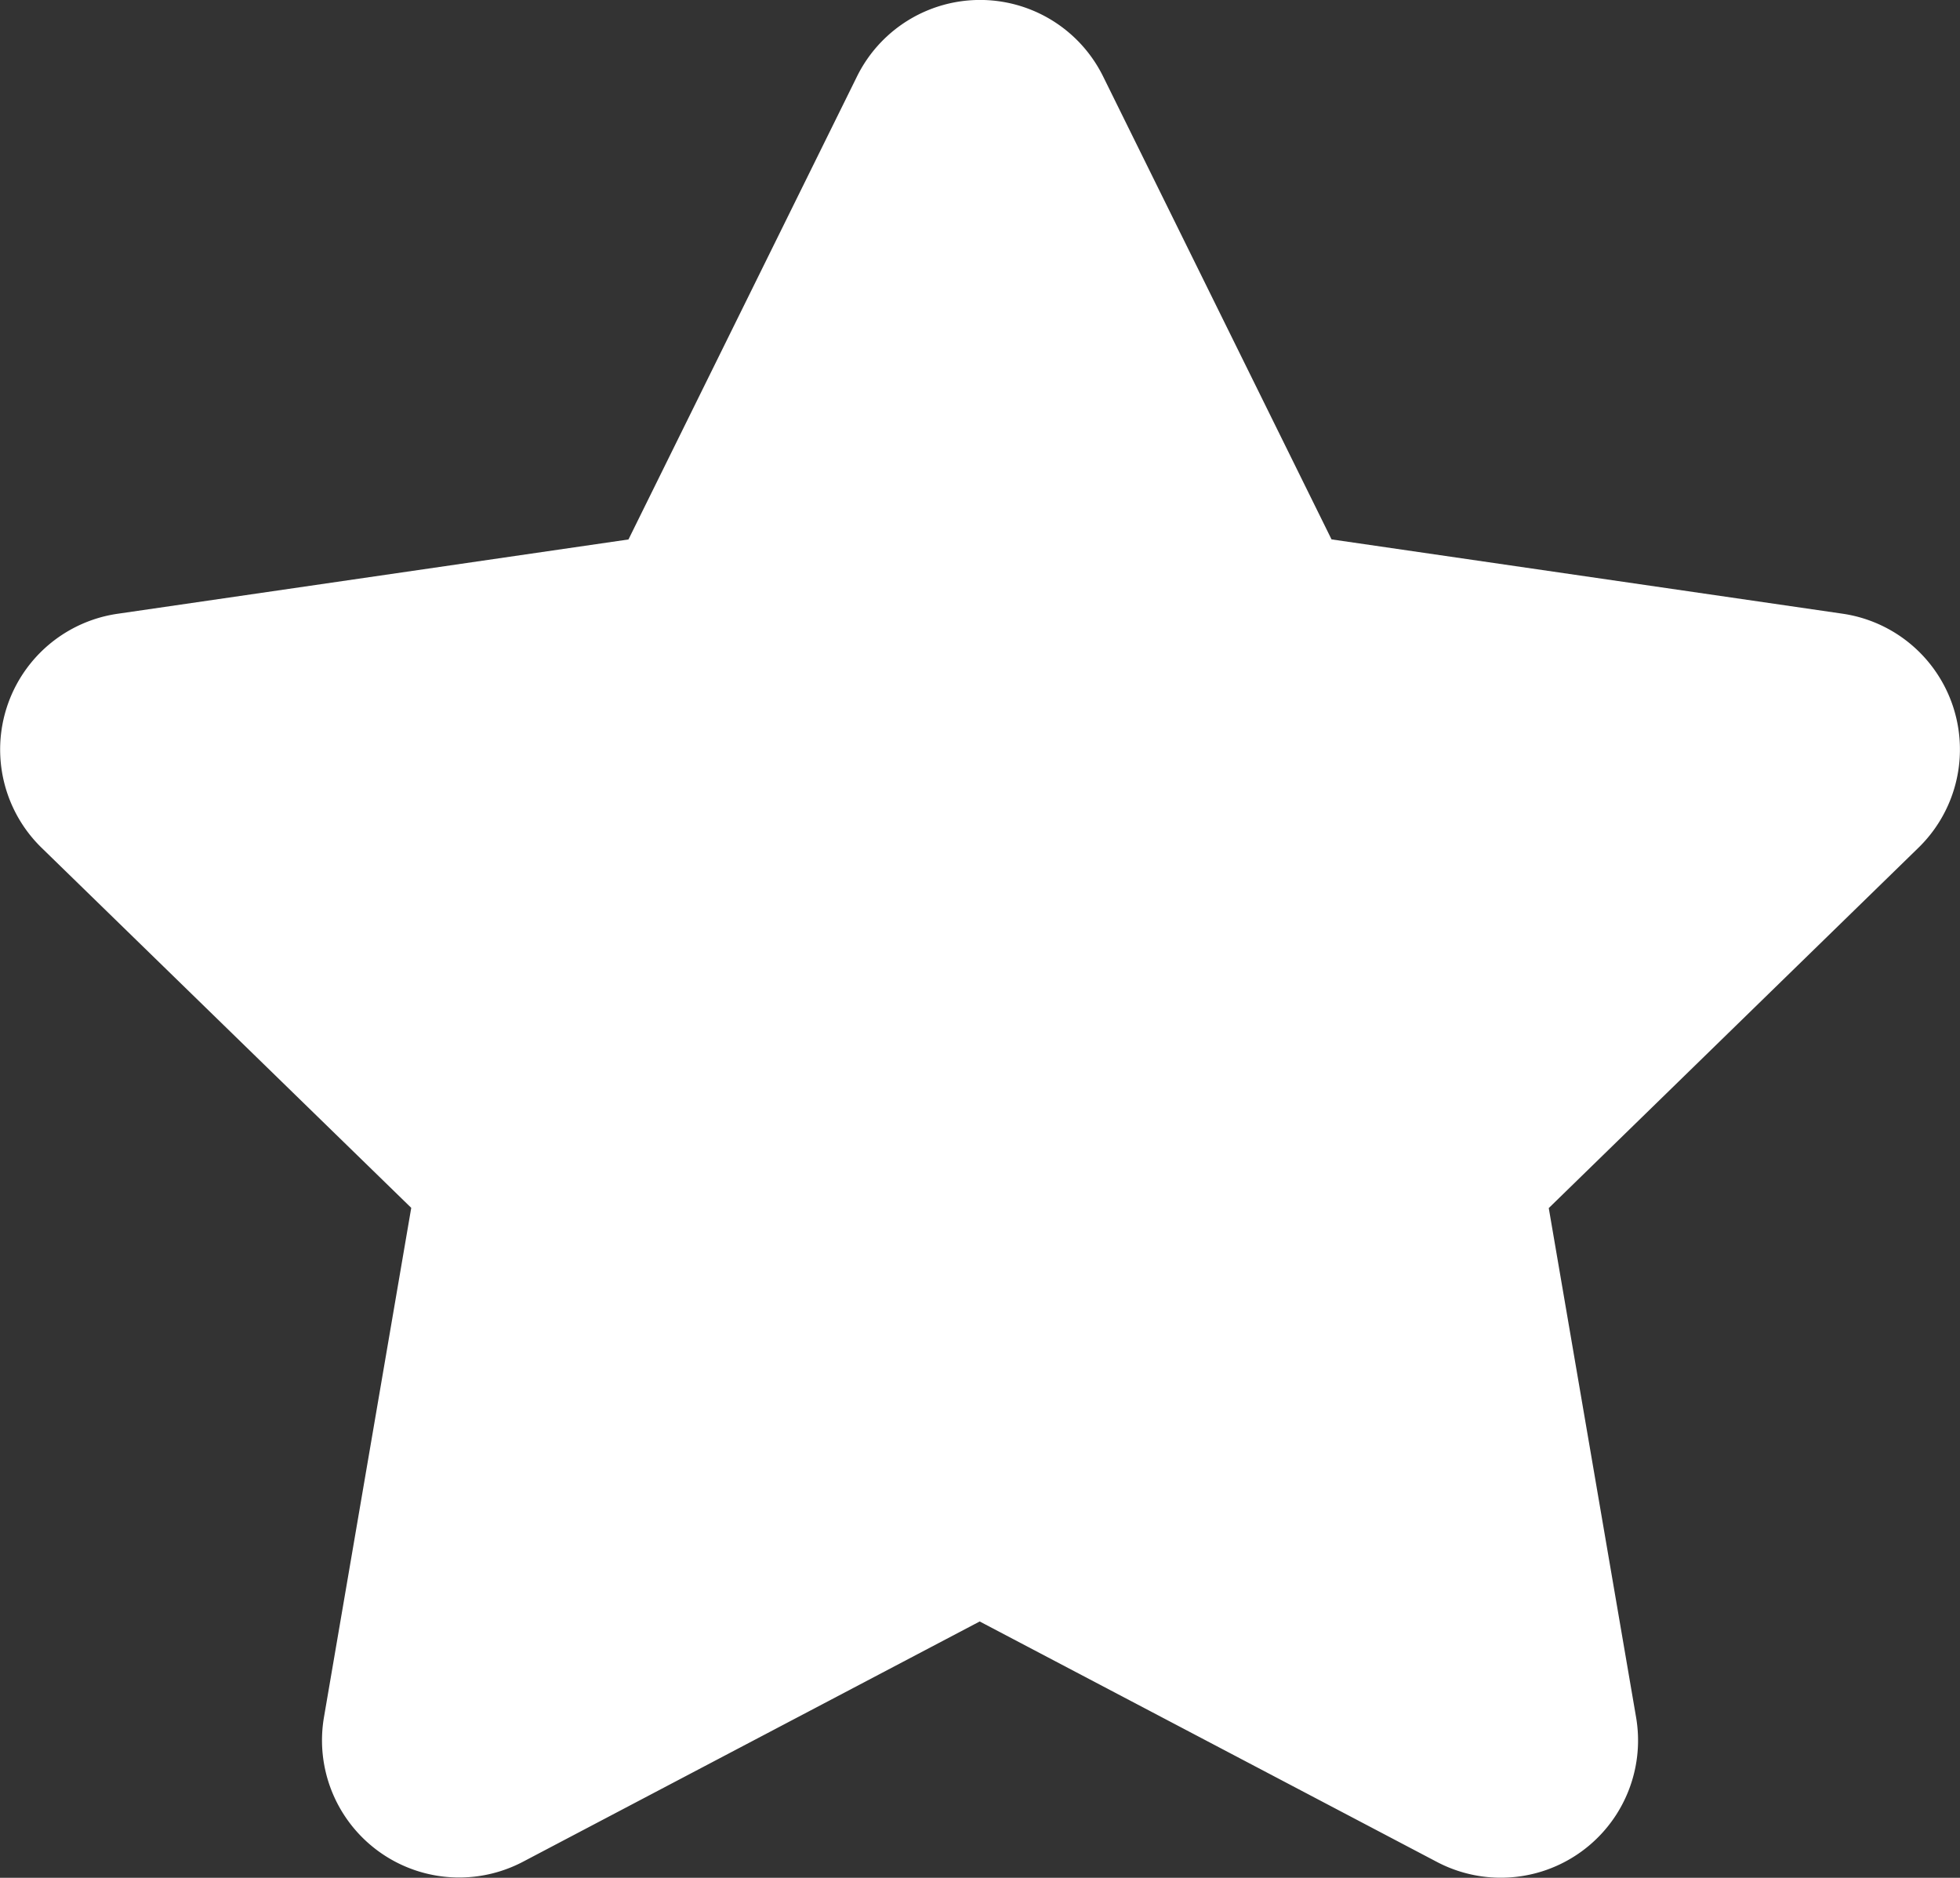 <svg xmlns="http://www.w3.org/2000/svg" viewBox="0 0 254.08 243.38"><rect x="0" y="0" width="254.08" height="243.38" fill="#333333" stroke="none"/><defs><style>.cls-1{fill:#fff;}</style></defs><g id="Capa_2" data-name="Capa 2"><g id="ice_cream_Imagen" data-name="ice cream Imagen"><path class="cls-1" d="M143,9.91l29.61,60,66.23,9.63a17.78,17.78,0,0,1,9.86,30.33l-47.93,46.71,11.32,66a17.79,17.79,0,0,1-25.81,18.75L127,210.16,67.8,241.3A17.78,17.78,0,0,1,42,222.55l11.31-66L5.39,109.88a17.78,17.78,0,0,1,9.86-30.33l66.22-9.63,29.62-60A17.79,17.79,0,0,1,143,9.91Z"/></g></g></svg>